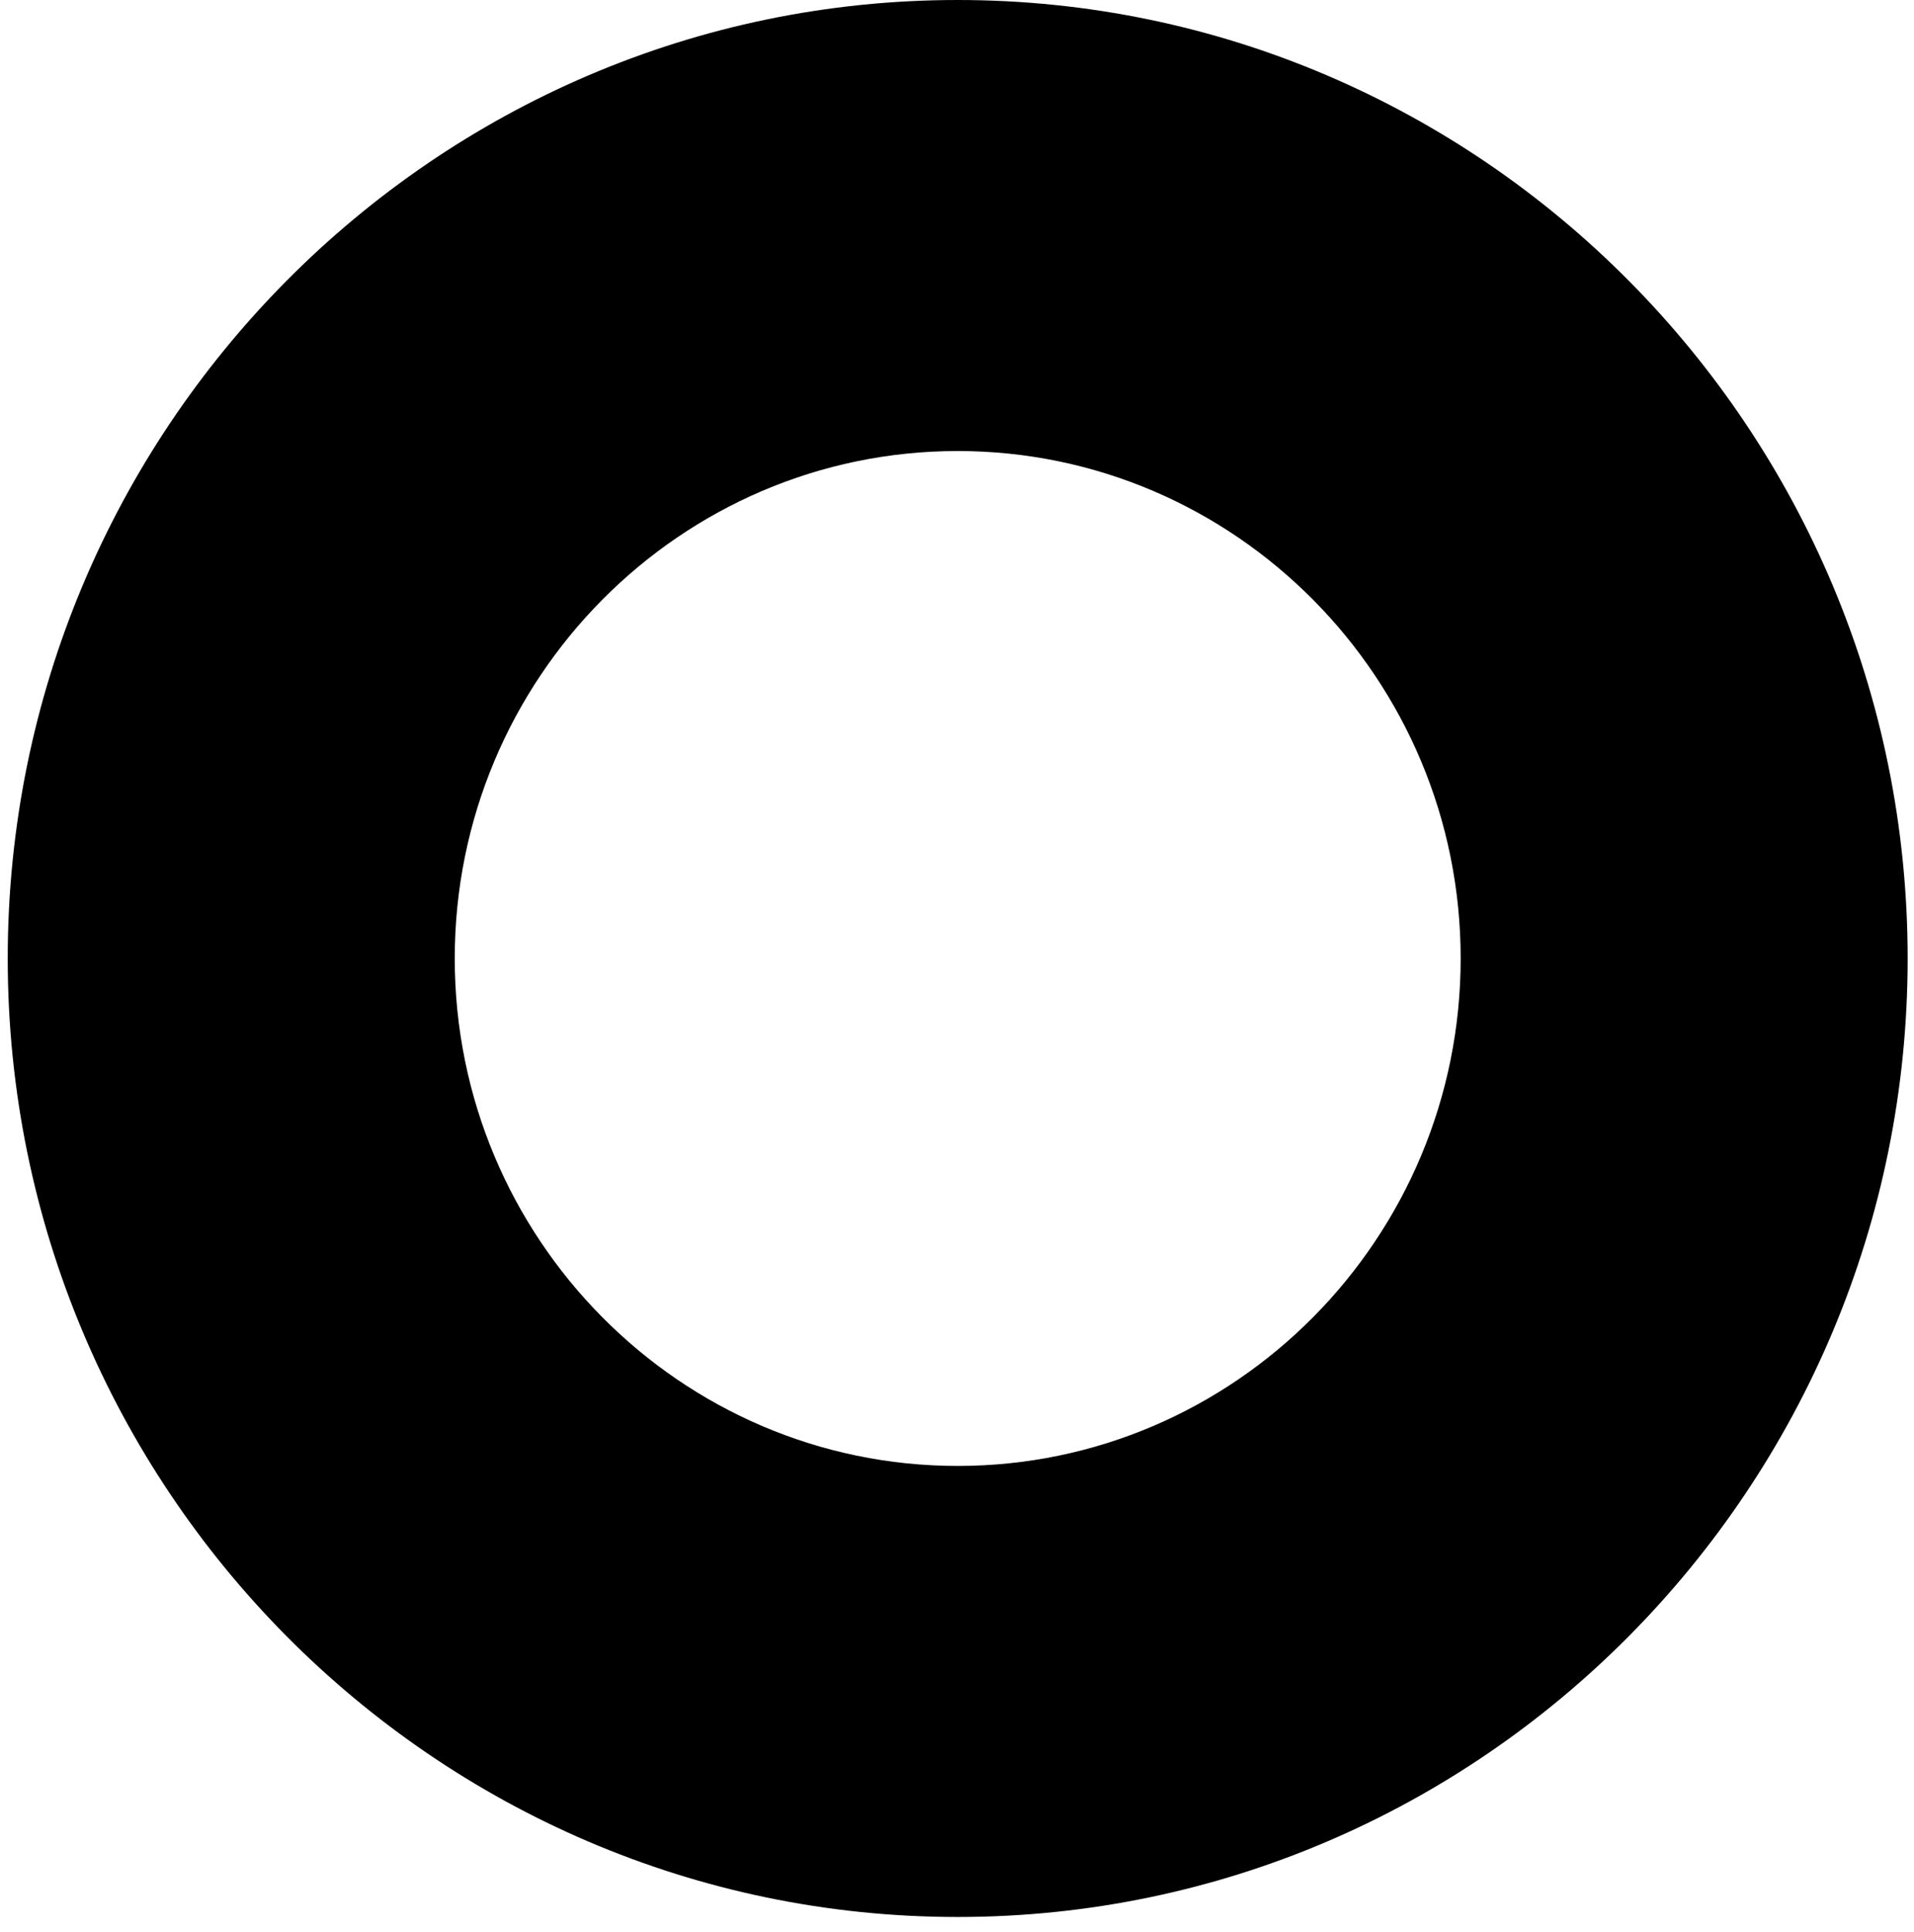 <?xml version="1.0" encoding="UTF-8"?>
<svg width="107" height="108" viewBox="0 0 107 108" fill="none" xmlns="http://www.w3.org/2000/svg">
<path id="Cloud solutions" fill-rule="evenodd" clip-rule="evenodd" d="M25.422 53.572C25.422 69.212 38.034 81.935 53.538 81.935C69.042 81.935 81.657 69.212 81.657 53.572C81.657 37.932 69.042 25.209 53.538 25.209C38.034 25.209 25.422 37.932 25.422 53.572ZM0.432 53.572C0.432 24.033 24.256 0 53.538 0C82.823 0 106.645 24.033 106.645 53.572C106.645 83.112 82.823 107.145 53.538 107.145C24.256 107.145 0.432 83.112 0.432 53.572Z" fill="black"/>
</svg>
